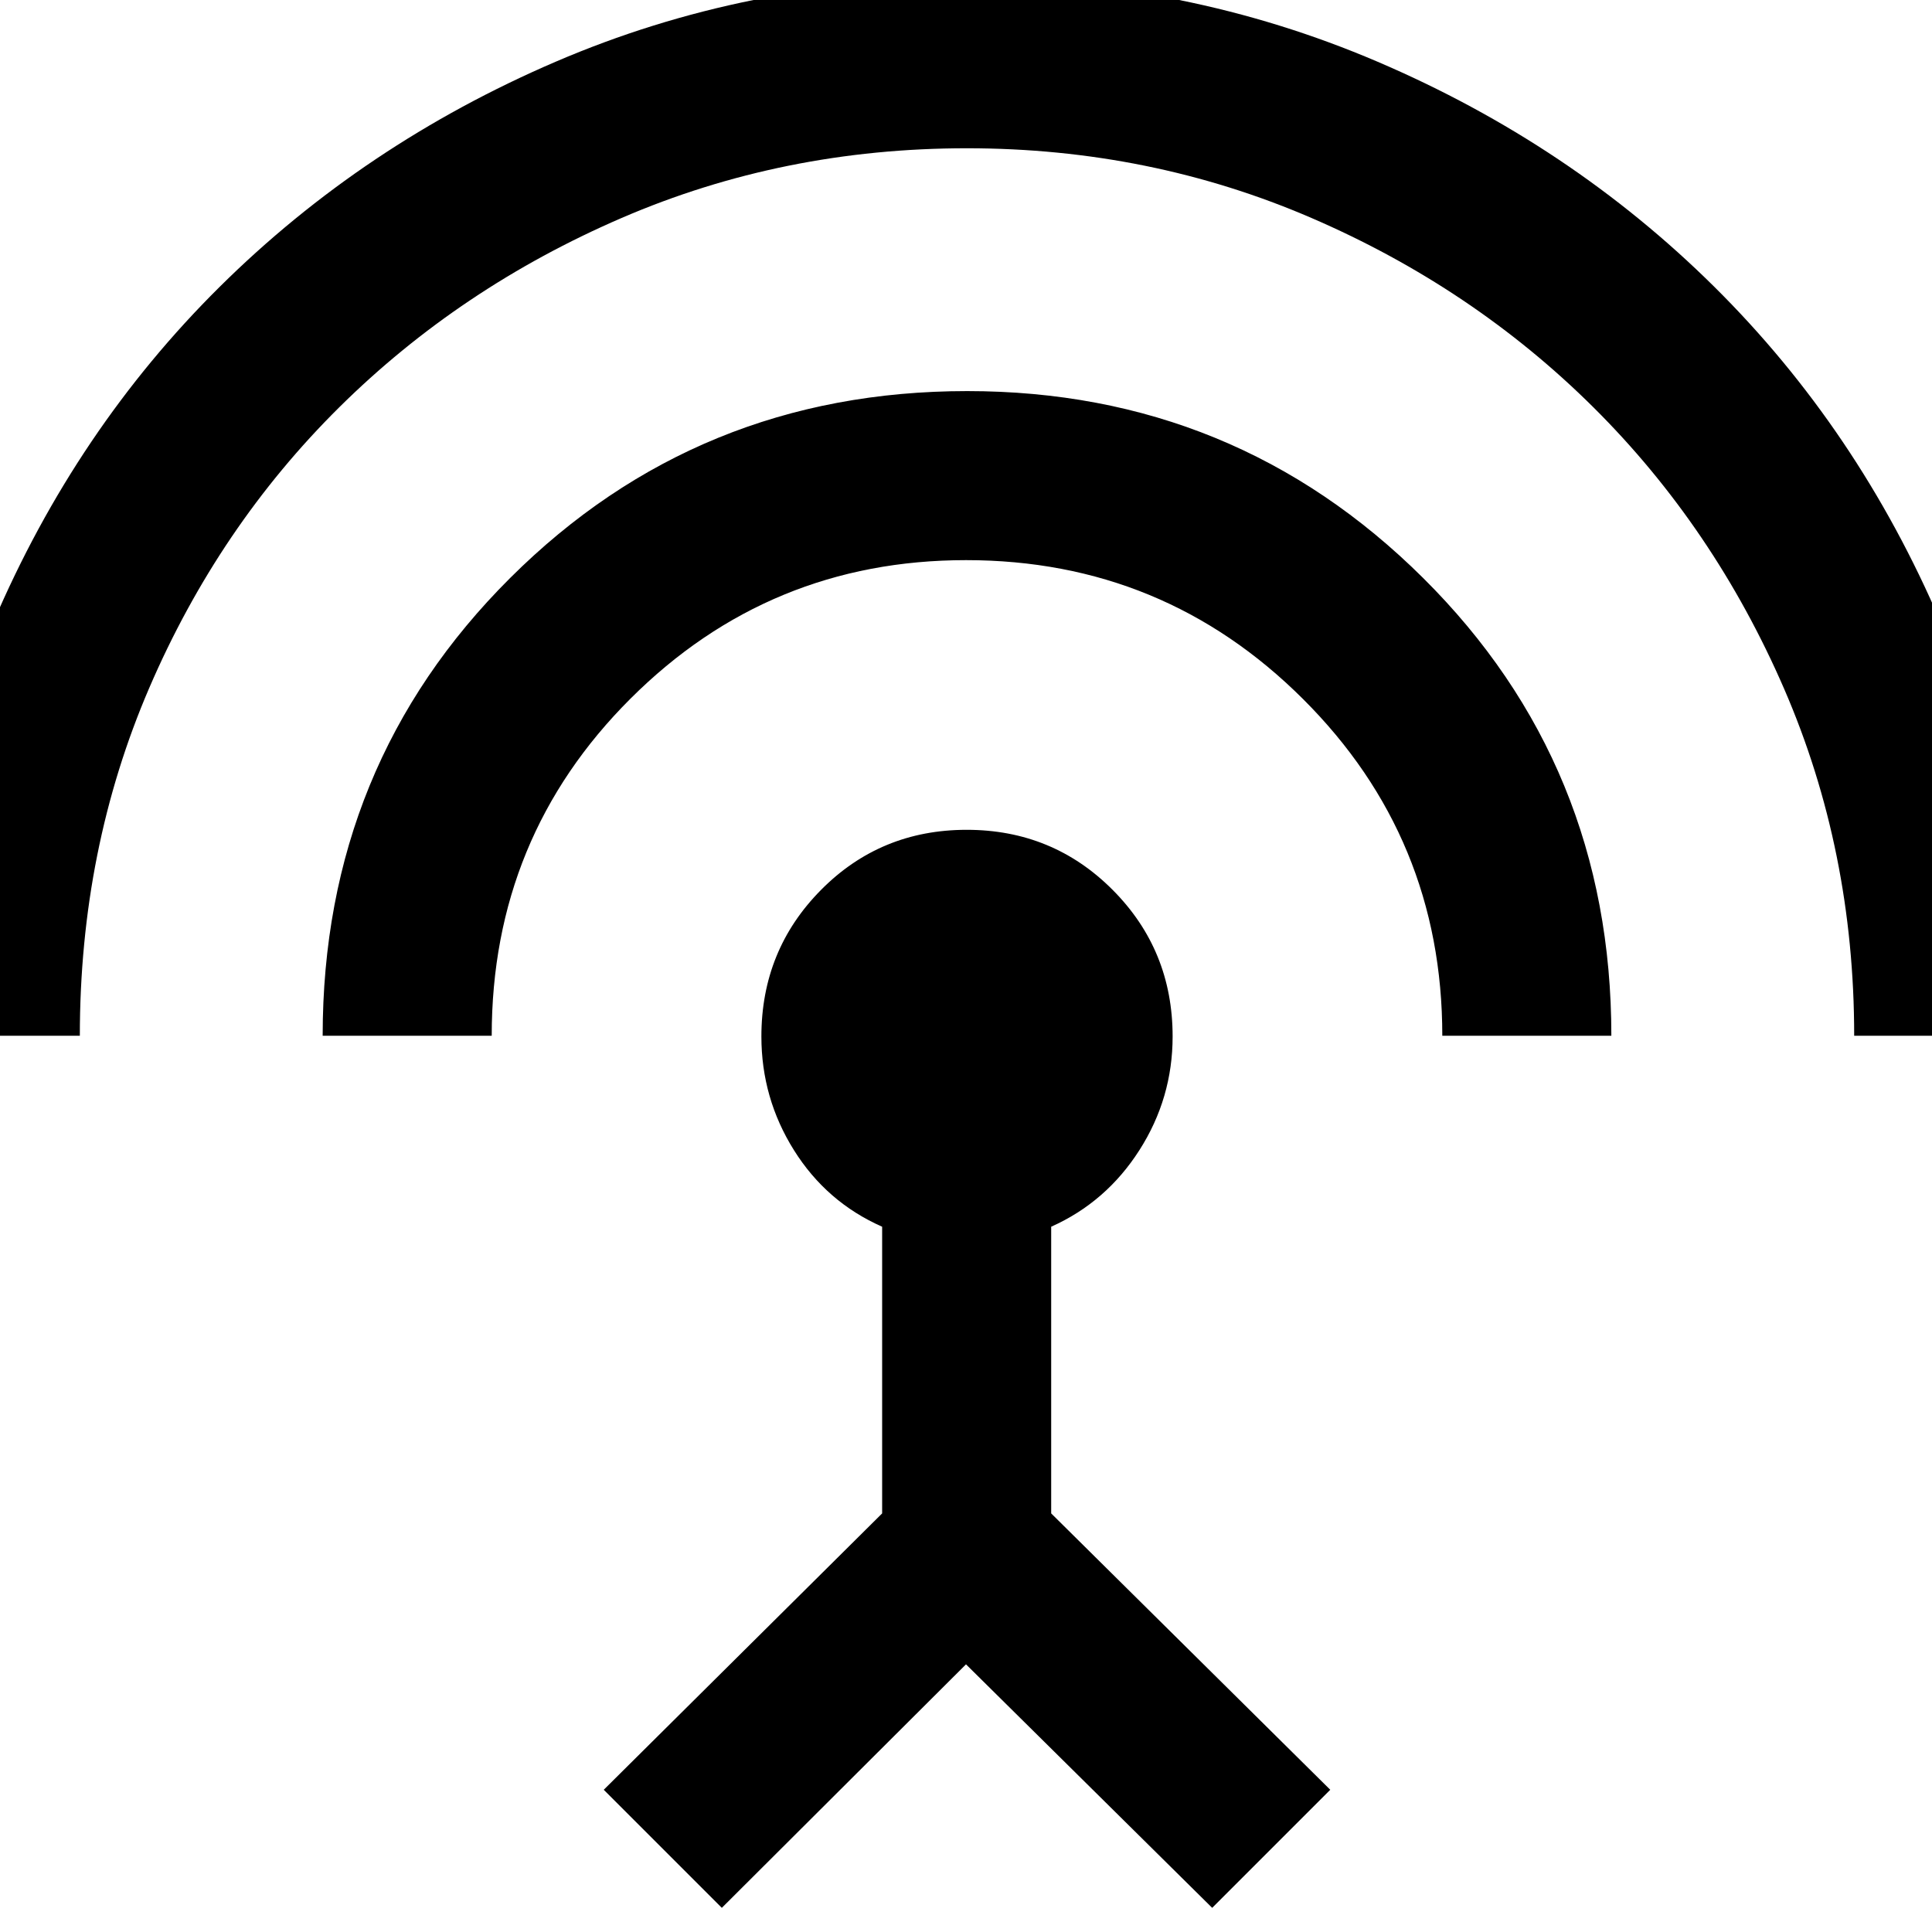 <svg xmlns="http://www.w3.org/2000/svg" height="40" viewBox="0 -960 960 960" width="40"><path d="M-44.33-445.33q0-109.45 41.02-205.41 41.03-95.95 112.5-166.77 71.48-70.82 166.92-111.82 95.43-41 204-41 108.56 0 204.39 41 95.83 41 167.31 111.82 71.47 70.82 112.5 166.77 41.02 95.96 41.02 205.41h-84q0-92.13-34.81-172.41-34.82-80.27-94.67-139.77Q732-817 651.72-851.67q-80.27-34.66-171.3-34.66-91.27 0-171.53 34.63-80.25 34.64-140.24 94-59.98 59.37-94.48 139.5-34.5 80.14-34.5 172.87h-84Zm204.66 0q0-134.67 93.19-227.5 93.18-92.84 227.08-92.84 133.07 0 226.57 92.9 93.5 92.89 93.5 227.44h-84q0-98.34-69.22-167.34-69.21-69-167.41-69-97.79 0-166.75 68.82t-68.96 167.52h-84ZM358.67-12 300-70.67 438.33-208v-142.45q-27.66-12.22-43.83-38.05-16.17-25.83-16.17-56.47 0-42.9 29.6-72.8 29.59-29.9 72.41-29.9 42.82 0 72.58 29.9 29.75 29.9 29.75 72.8 0 30.64-16.5 56.47t-43.84 38.05V-208L661-70.67 602.33-12 480-133 358.67-12Z"/></svg>